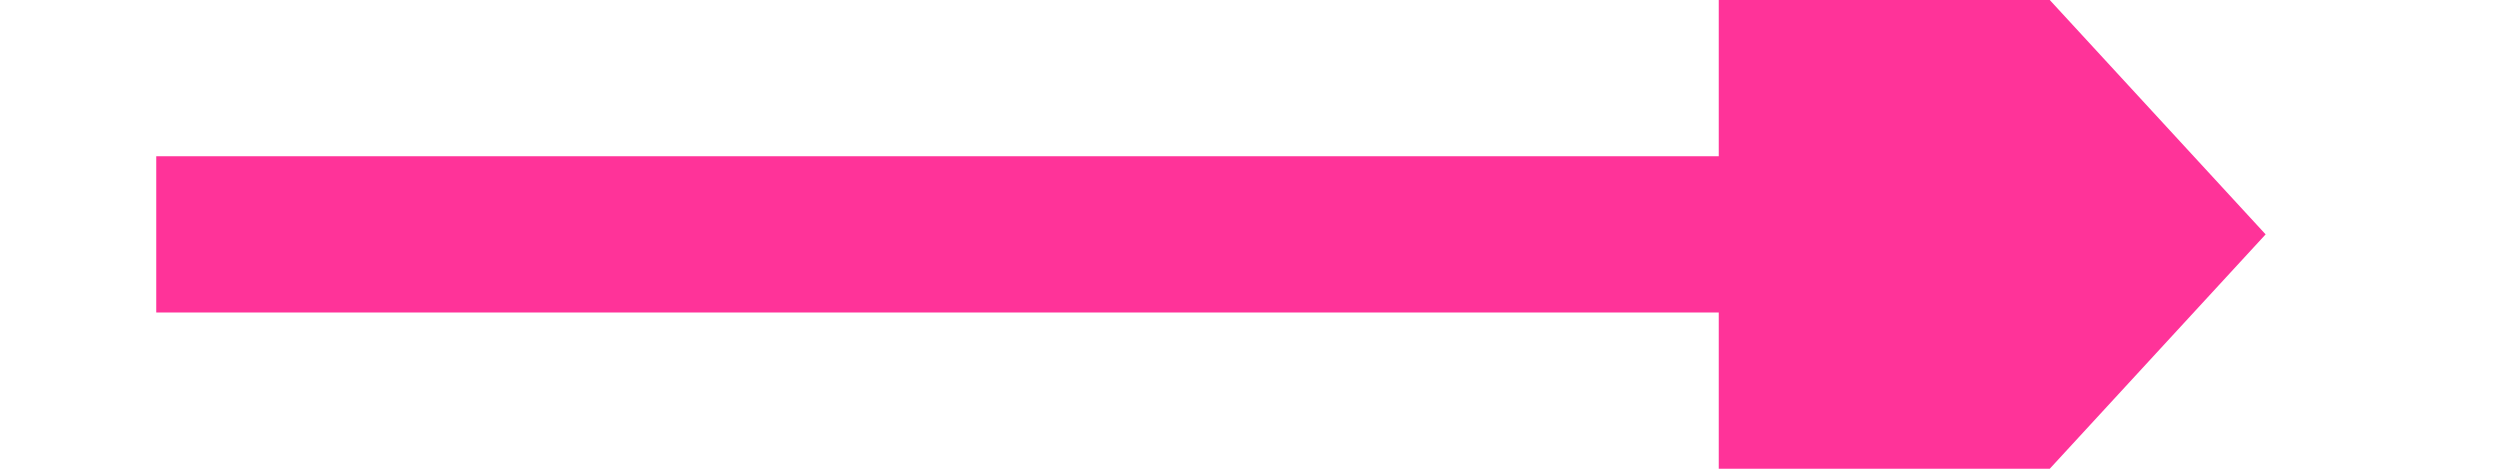 ﻿<?xml version="1.0" encoding="utf-8"?>
<svg version="1.1" xmlns:xlink="http://www.w3.org/1999/xlink" width="32px" height="6px" preserveAspectRatio="xMinYMid meet" viewBox="1064 3585  32 4" xmlns="http://www.w3.org/2000/svg">
  <path d="M 1086 3594.6  L 1093 3587  L 1086 3579.4  L 1086 3594.6  Z " fill-rule="nonzero" fill="#ff3399" stroke="none" />
  <path d="M 1066 3587  L 1087 3587  " stroke-width="2" stroke="#ff3399" fill="none" />
</svg>